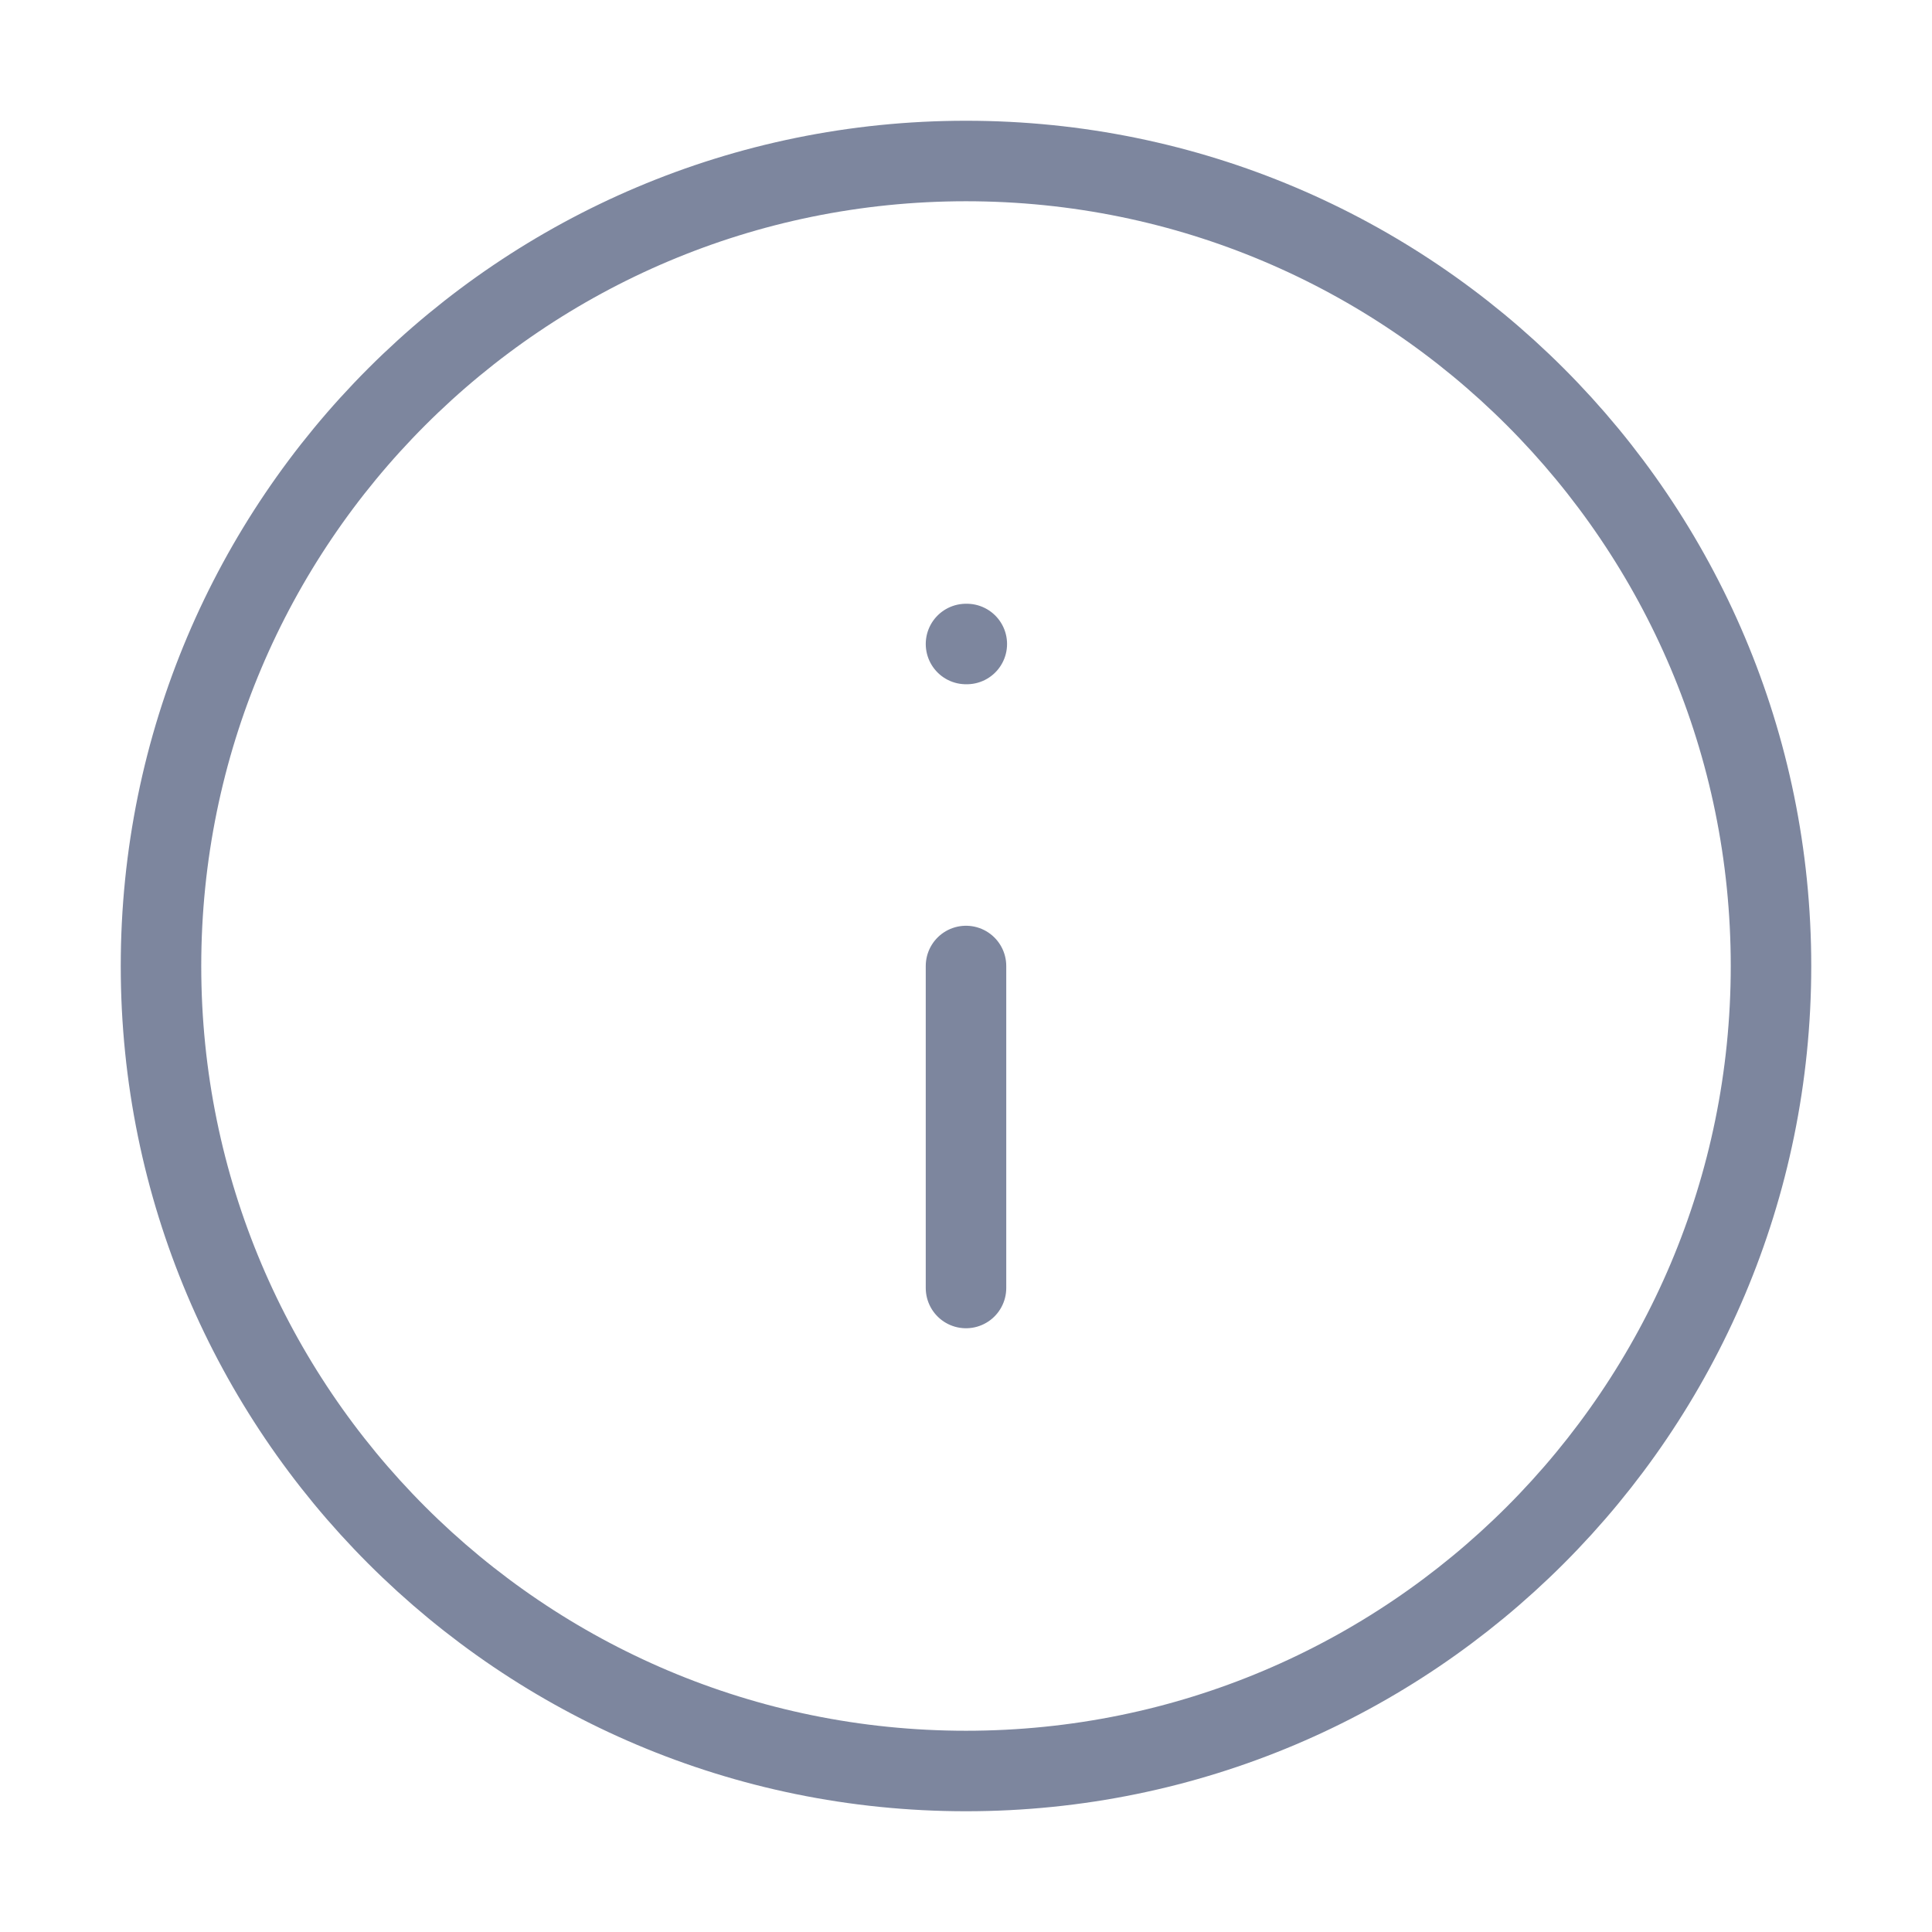 <svg xmlns="http://www.w3.org/2000/svg" width="24" height="24" fill="none"><path stroke="#7D869E" stroke-linecap="round" stroke-linejoin="round" d="M12 22c5.523 0 10-4.477 10-10S17.523 2 12 2 2 6.477 2 12s4.477 10 10 10ZM12 16v-4M12 8h.01"/></svg>